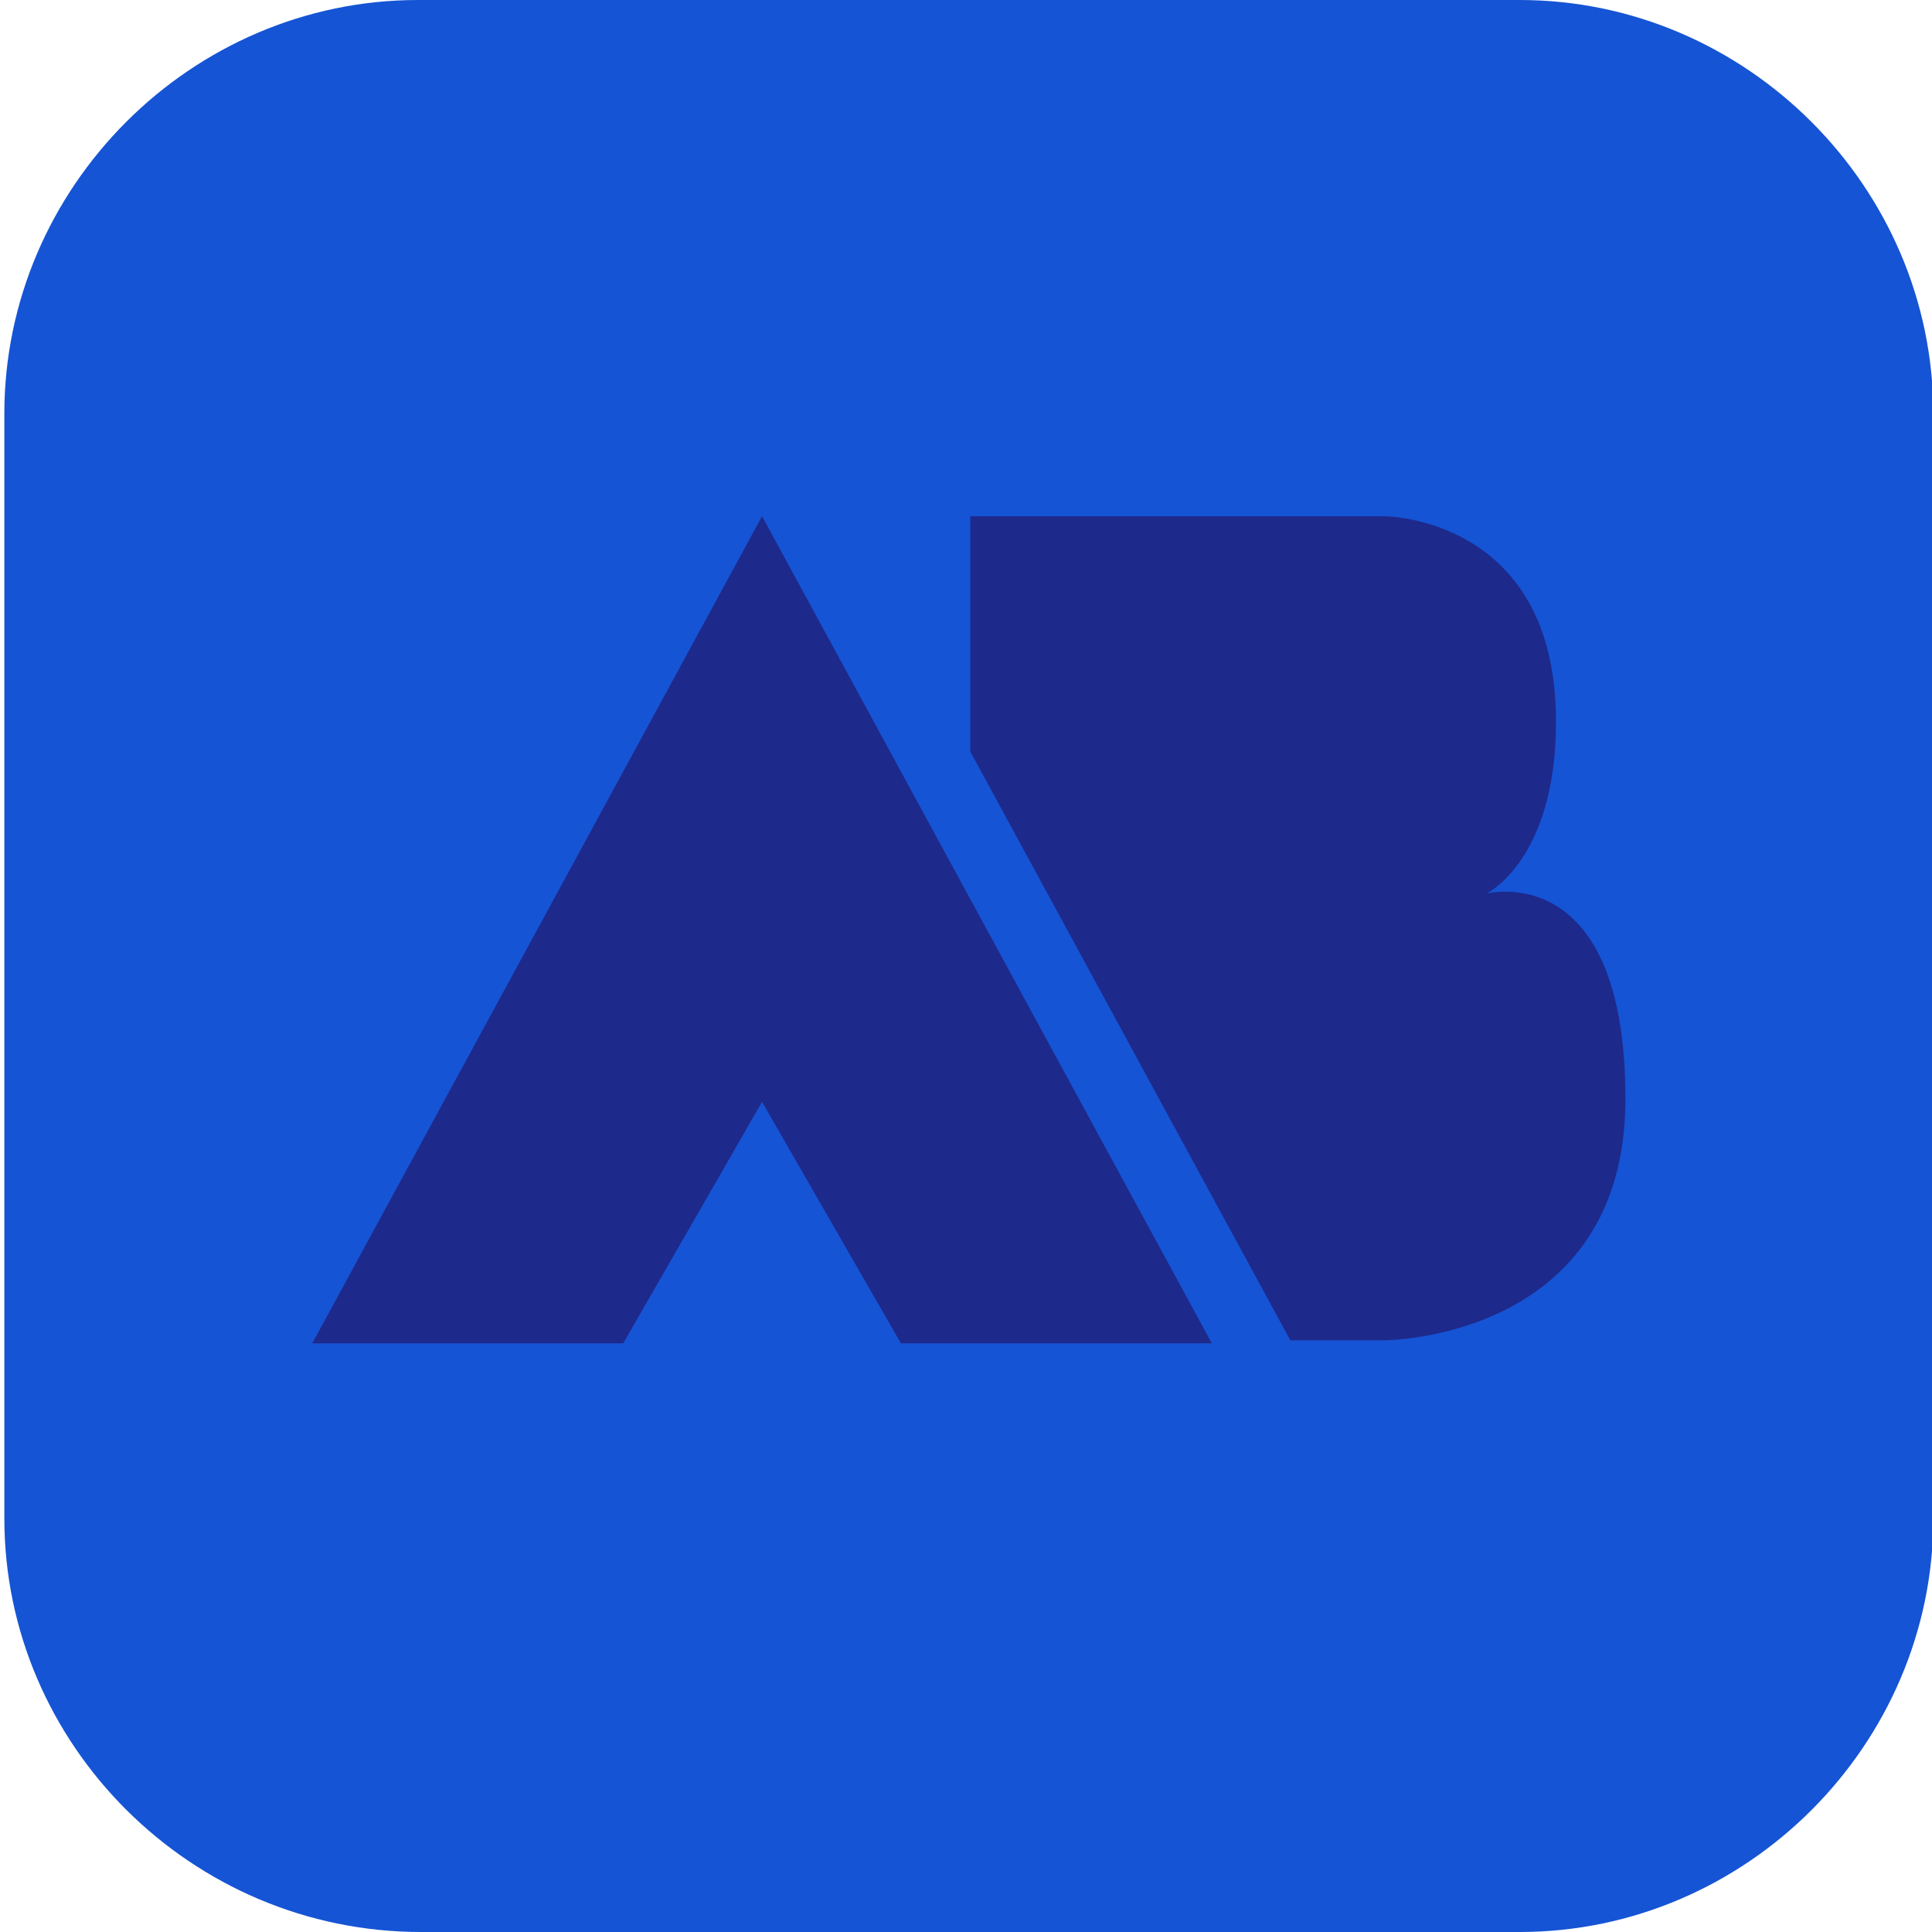 <?xml version="1.0" encoding="UTF-8" standalone="no"?>
<svg
   id="_图层_1"
   version="1.1"
   viewBox="0 0 64 64" width="24" height="24"
   sodipodi:docname="awesomebump.svg"
   xml:space="preserve"
   inkscape:version="1.4 (e7c3feb100, 2024-10-09)"
   xmlns:inkscape="http://www.inkscape.org/namespaces/inkscape"
   xmlns:sodipodi="http://sodipodi.sourceforge.net/DTD/sodipodi-0.dtd"
   xmlns="http://www.w3.org/2000/svg"
   xmlns:svg="http://www.w3.org/2000/svg"><sodipodi:namedview
     id="namedview26"
     pagecolor="#505050"
     bordercolor="#eeeeee"
     borderopacity="1"
     inkscape:showpageshadow="0"
     inkscape:pageopacity="0"
     inkscape:pagecheckerboard="0"
     inkscape:deskcolor="#505050"
     inkscape:zoom="10.6875"
     inkscape:cx="32"
     inkscape:cy="32"
     inkscape:window-width="1920"
     inkscape:window-height="939"
     inkscape:window-x="0"
     inkscape:window-y="34"
     inkscape:window-maximized="1"
     inkscape:current-layer="_图层_1" /><!-- Generator: Adobe Illustrator 29.0.1, SVG Export Plug-In . SVG Version: 2.1.0 Build 192)  --><defs
     id="defs6"><style
       id="style1">
      .st0 {
        fill-opacity: .5;
      }

      .st0, .st1, .st2, .st3, .st4, .st5, .st6, .st7 {
        fill: #fff;
      }

      .st8 {
        fill: #133c9a;
      }

      .st2, .st9 {
        display: none;
      }

      .st3 {
        fill-opacity: .2;
      }

      .st4 {
        fill-opacity: .9;
      }

      .st10 {
        fill: #3370ff;
      }

      .st11 {
        fill: url(#_未命名的渐变_3);
      }

      .st12 {
        fill: url(#_未命名的渐变);
      }

      .st5 {
        fill-opacity: .3;
      }

      .st6 {
        fill-opacity: 0;
      }

      .st7 {
        fill-opacity: .7;
      }

      .st13 {
        fill: #00d6b9;
      }

      .st14 {
        fill: url(#_未命名的渐变_2);
      }
    </style><radialGradient
       id="_未命名的渐变"
       data-name="未命名的渐变"
       cx="123.9"
       cy="-40.2"
       fx="123.9"
       fy="-40.2"
       r="59.4"
       gradientTransform="translate(-26.8 25.5) scale(.6 -.7)"
       gradientUnits="userSpaceOnUse"><stop
         offset="0"
         stop-color="#db202e"
         id="stop1" /><stop
         offset="1"
         stop-color="#e01b24"
         id="stop2" /></radialGradient><radialGradient
       id="_未命名的渐变_2"
       data-name="未命名的渐变 2"
       cx="67.6"
       cy="26.8"
       fx="67.6"
       fy="26.8"
       r="105.2"
       gradientTransform="translate(-26.6 25.3) scale(.6 -.7)"
       gradientUnits="userSpaceOnUse"><stop
         offset="0"
         stop-color="#ffb648"
         id="stop3" /><stop
         offset="1"
         stop-color="#ff7800"
         stop-opacity="0"
         id="stop4" /></radialGradient><radialGradient
       id="_未命名的渐变_3"
       data-name="未命名的渐变 3"
       cx="61.7"
       cy="18.6"
       fx="61.7"
       fy="18.6"
       r="68"
       gradientTransform="translate(-26.8 25.8) scale(.6 -.7)"
       gradientUnits="userSpaceOnUse"><stop
         offset="0"
         stop-color="#c64600"
         id="stop5" /><stop
         offset="1"
         stop-color="#a51d2d"
         id="stop6" /></radialGradient><style
       id="style1-6">
      .st0, .st1, .st2, .st3 {
        display: none;
      }

      .st0, .st4 {
        fill: #b0aca9;
      }

      .st5 {
        fill: #4f4f4f;
      }

      .st1, .st6, .st7, .st8, .st3 {
        isolation: isolate;
      }

      .st1, .st7, .st8, .st3 {
        opacity: .2;
      }

      .st9 {
        fill: none;
        stroke: #ff631b;
        stroke-linecap: round;
        stroke-linejoin: round;
        stroke-width: 5.1px;
      }

      .st6 {
        opacity: .1;
      }

      .st10 {
        fill: #ff631b;
      }

      .st11 {
        fill: #1554d4;
      }

      .st12 {
        fill: #1e298c;
      }

      .st13 {
        fill: #ffc500;
      }

      .st8, .st3 {
        fill: #fff;
      }
    </style></defs><path
     class="st1"
     d="M47.5,64.1H13.8c-7.6,0-13.8-6.3-13.8-13.8V13.7C0,6.2,6.2,0,13.7,0h36.6c7.5,0,13.7,6.2,13.7,13.7v36.6c0,7.5-6.2,13.7-13.7,13.7h-2.9.1Z"
     id="path6"
     style="fill:#1554d4;fill-opacity:1" /><g
     id="g26"
     transform="translate(0.144)"
     style="display:inline"><path
       class="st4"
       d="M 50.3,64 H 13.8 C 6.2,64 0,57.8 0,50.3 V 13.7 C 0,6.2 6.2,0 13.7,0 h 36.5 c 7.5,0 13.7,6.2 13.7,13.7 V 50.3 C 63.9,57.8 57.7,64 50.2,64 v 0 z"
       id="path1"
       style="fill:#1554d4;fill-opacity:1" /><g
       id="g20-2"><path
         class="st1"
         d="m 0,59.3 v 2.3 C 0,63.5 1.5,65 3.4,65 h 57.1 c 1.9,0 3.4,-1.5 3.4,-3.4 v -2.3 c 0,1.9 -1.5,3.4 -3.4,3.4 H 3.4 C 1.5,62.7 0,61.2 0,59.3 Z"
         id="path14-7" /><path
         class="st0"
         d="m 3.4,0 h 57.1 c 1.9,0 3.4,1.5 3.4,3.4 v 57 c 0,1.9 -1.5,3.4 -3.4,3.4 H 3.4 C 1.5,63.8 0,62.3 0,60.4 V 3.4 C 0,1.5 1.5,0 3.4,0 Z"
         id="path15-0" /><path
         class="st3"
         d="M 3.4,0 C 1.5,0 0,1.5 0,3.4 V 4.5 C 0,2.7 1.5,1.1 3.4,1.1 h 57.1 c 1.9,0 3.4,1.5 3.4,3.4 V 3.4 C 63.9,1.5 62.4,0 60.5,0 Z"
         id="path16-9" /><path
         class="st6"
         d="M 9.4,8 C 8,8 6.9,9.1 6.9,10.5 v 45.2 c 0,1.4 1.1,2.5 2.5,2.5 h 45.2 c 1.4,0 2.5,-1.1 2.5,-2.5 V 10.5 C 57.1,9.1 56,8 54.6,8 Z"
         id="path17-3" /><path
         class="st11"
         d="M 9.4,6.8 C 8,6.8 6.9,7.9 6.9,9.3 V 54.5 C 6.9,55.9 8,57 9.4,57 h 45.2 c 1.4,0 2.5,-1.1 2.5,-2.5 V 9.3 C 57.1,7.9 56,6.8 54.6,6.8 Z"
         id="path18-6" /><path
         class="st12"
         d="m 32,17.1 v 7.8 l 10.6,19.5 h 3.1 c 0,0 8,0 8,-8 0,-8 -4.6,-6.8 -4.6,-6.8 0,0 2.3,-1.1 2.3,-5.7 0,-6.8 -5.7,-6.8 -5.7,-6.8 z m 0,17.4 v 7.7 h 4.2 z"
         id="path19-0" /><path
         class="st12"
         d="M 25.1,17.1 10.2,44.5 h 10.3 l 4.6,-8 4.6,8 H 40 Z"
         id="path20-6" /></g></g></svg>
